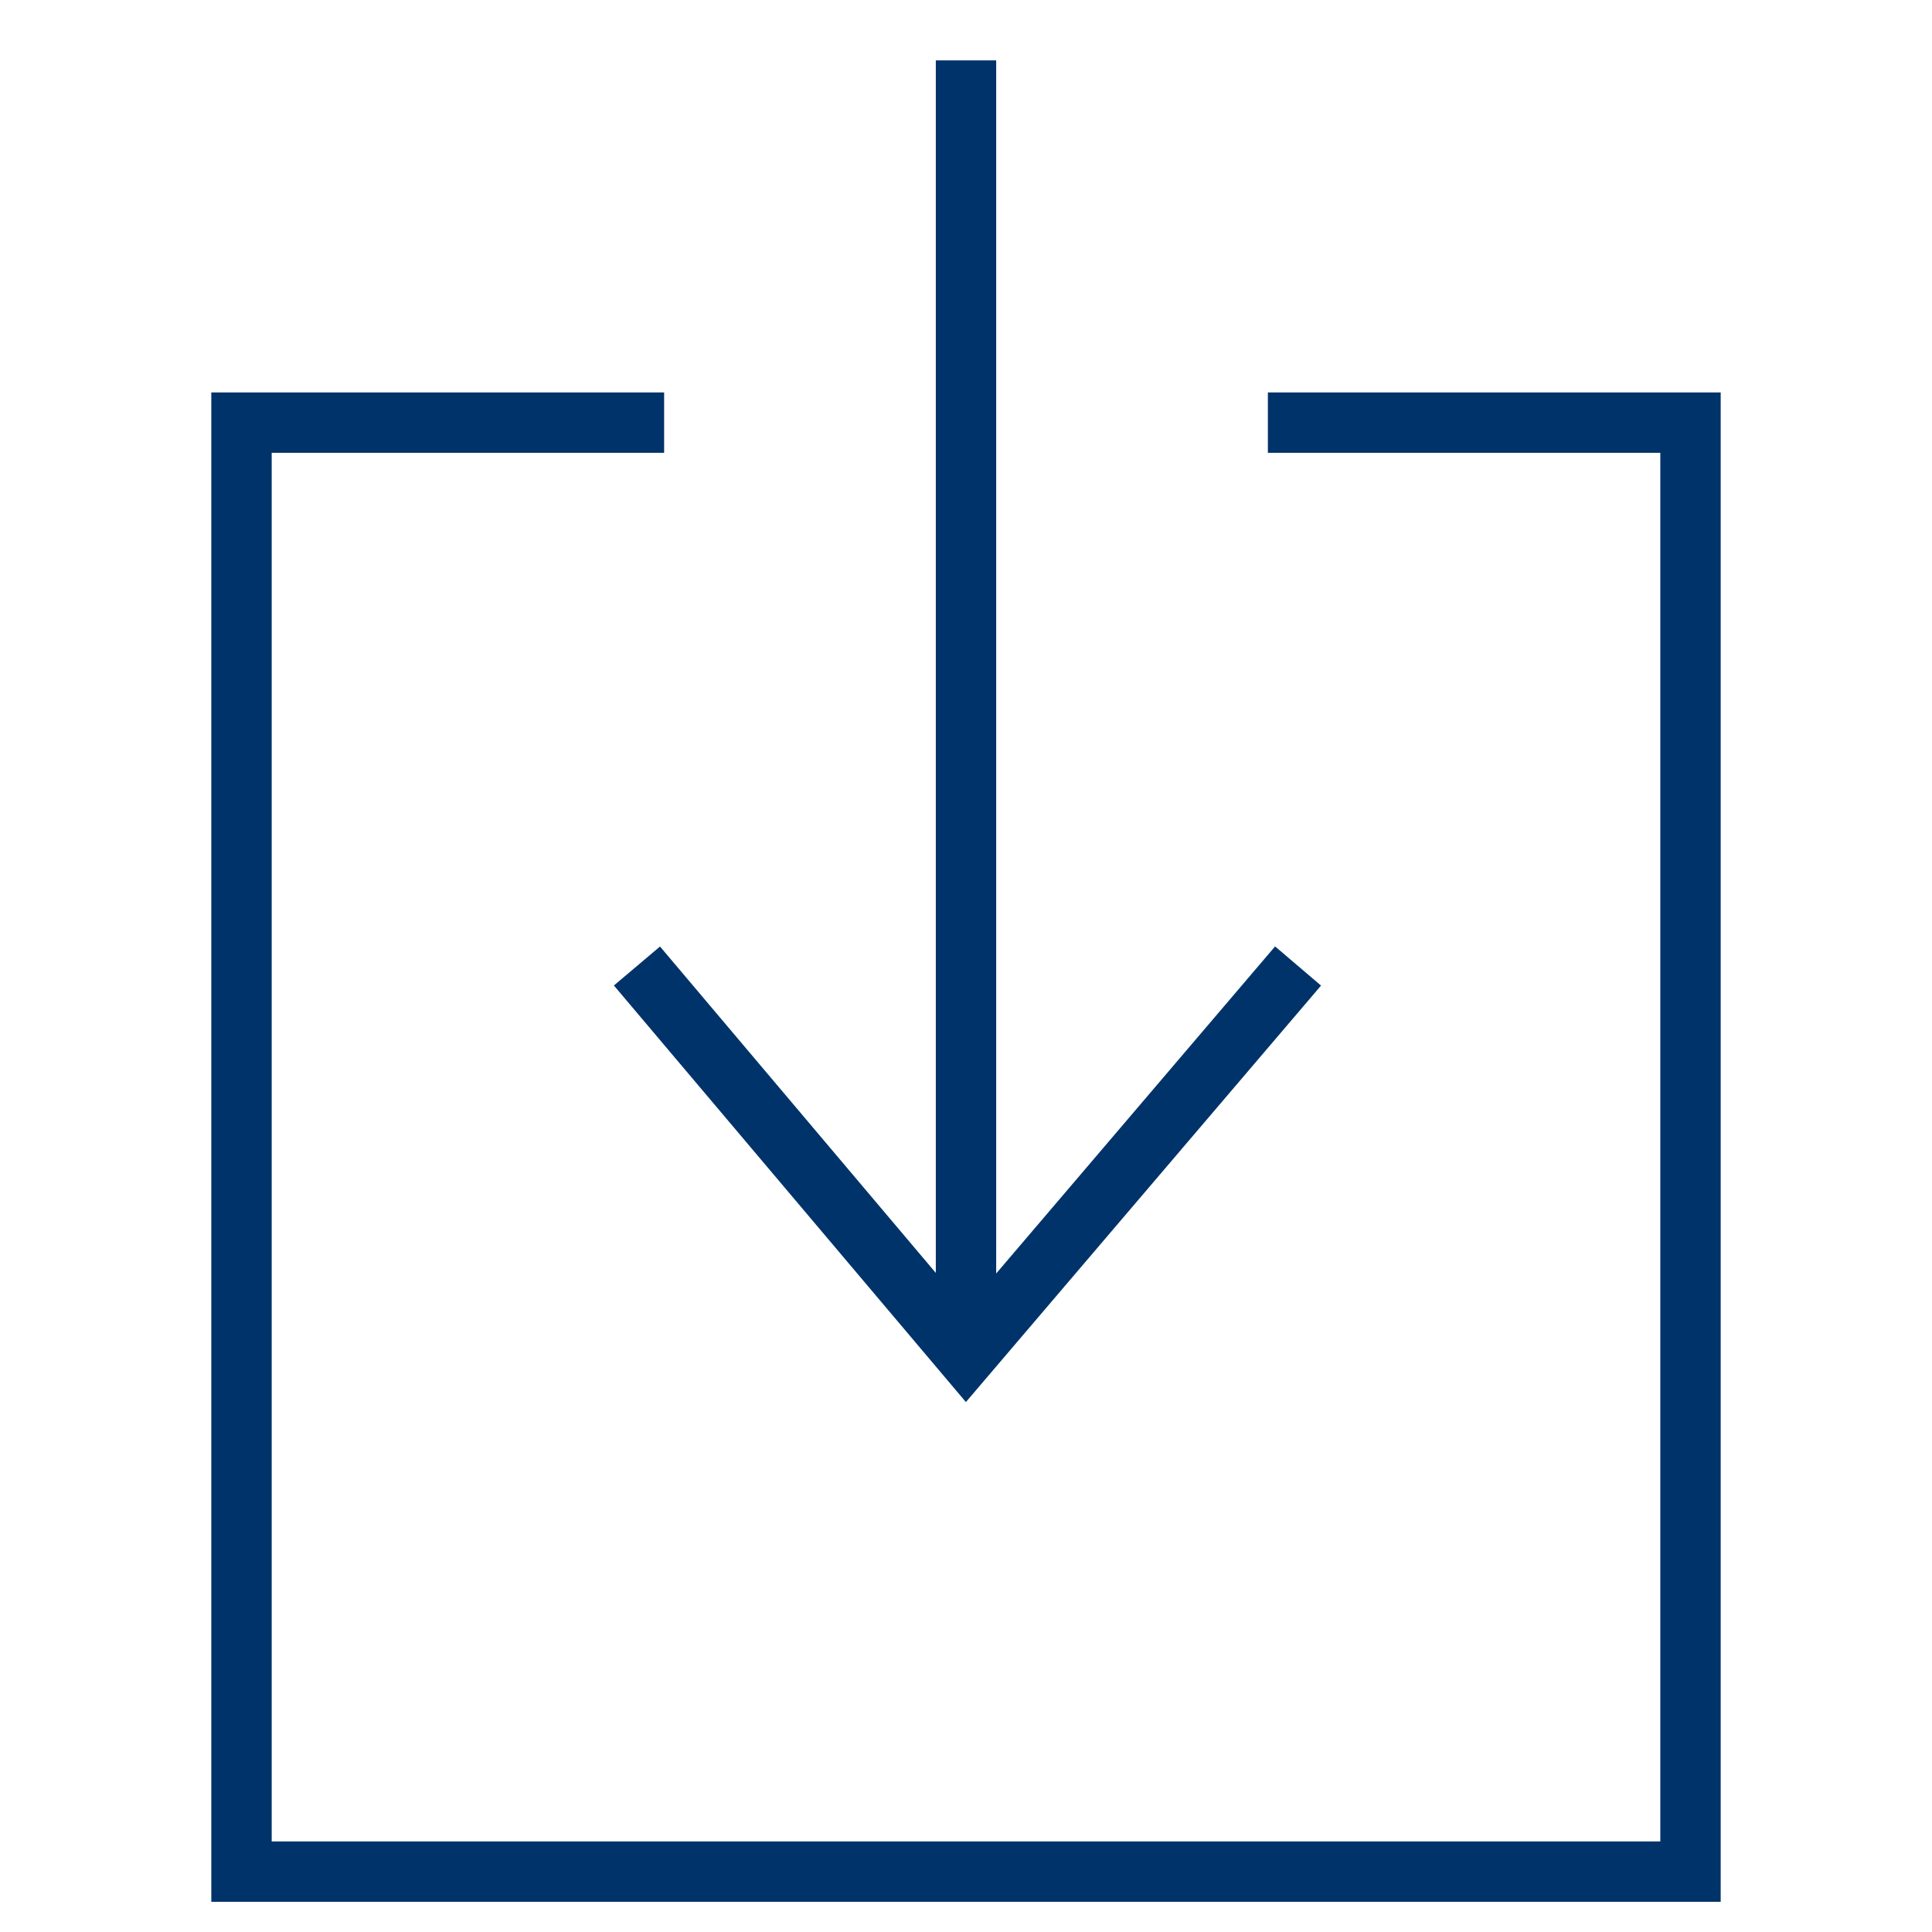 <?xml version="1.0" encoding="UTF-8"?>
<svg xmlns="http://www.w3.org/2000/svg" aria-describedby="desc" aria-labelledby="title" viewBox="0 0 64 64"><path fill="none" stroke="#003369" stroke-miterlimit="10" stroke-width="2" d="M42 14h14v48H8V14h14" data-name="layer2" style="stroke: #003369;"/><path fill="none" stroke="#003369" stroke-miterlimit="10" stroke-width="2" d="M32 2v42M21.1 32L32 44.9 43 32" data-name="layer1" style="stroke: #003369;"/></svg>
